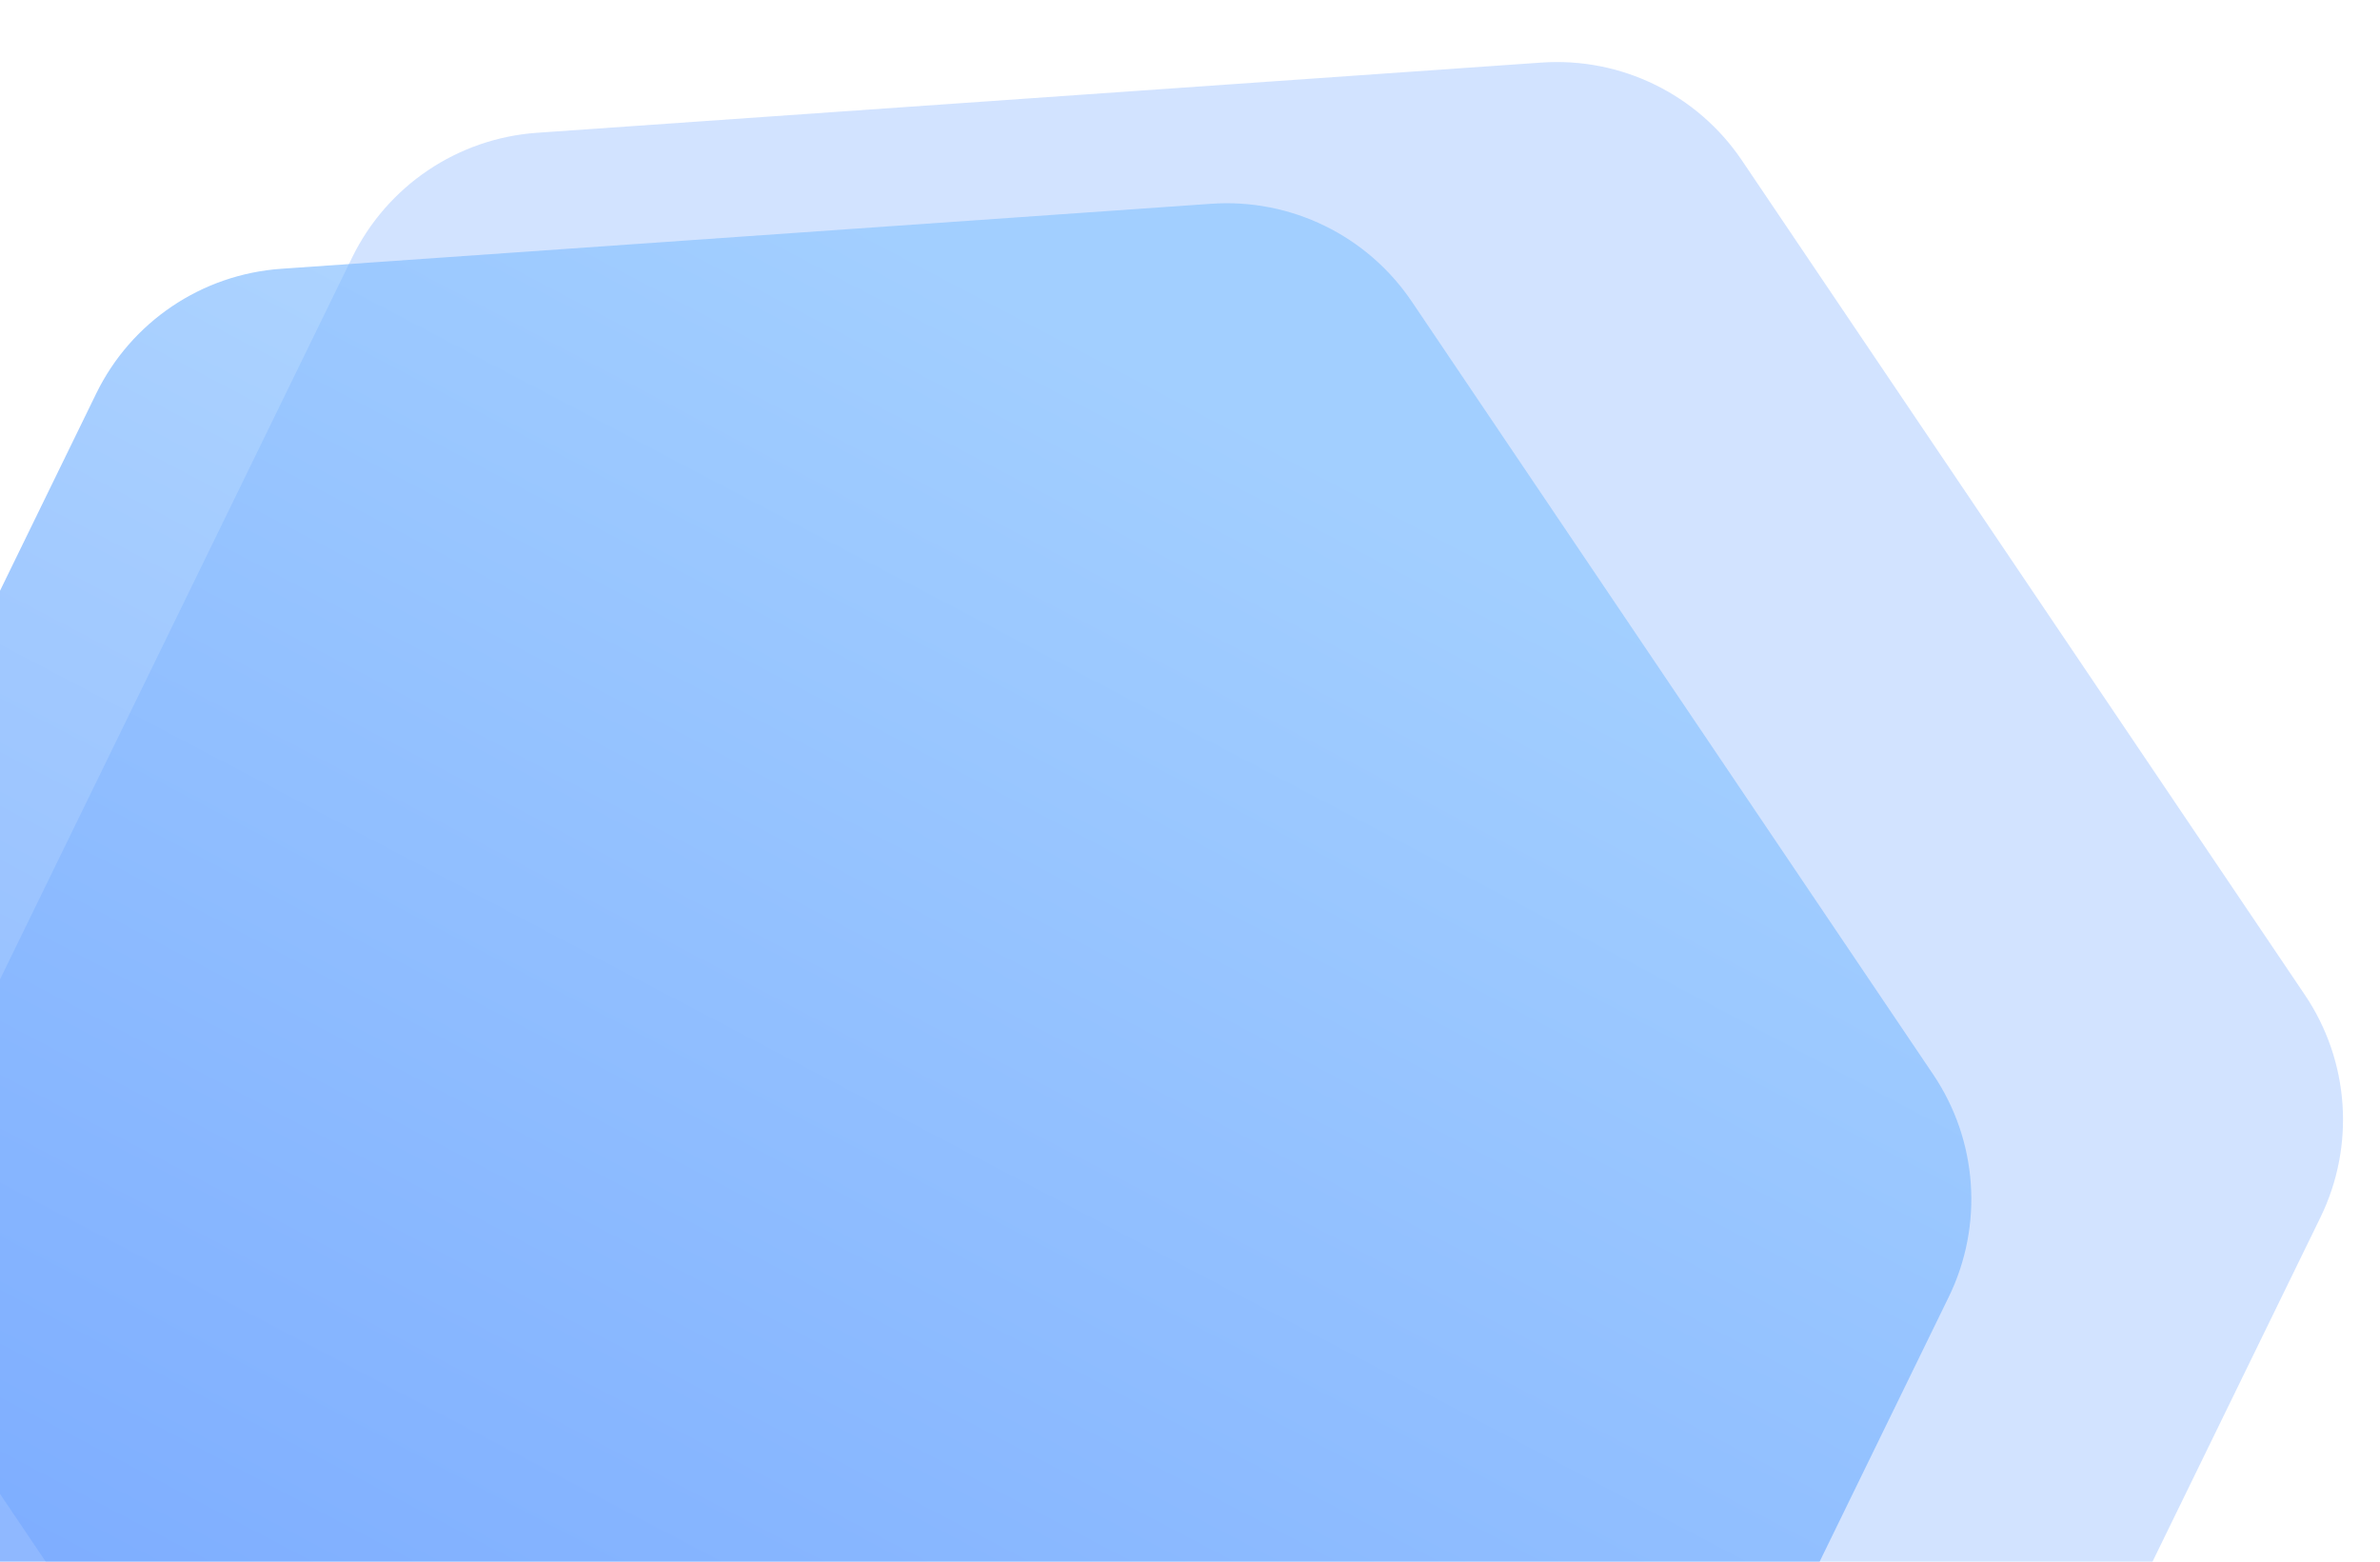 <svg width="32px" height="21px" viewBox="0 0 32 21" version="1.1" xmlns="http://www.w3.org/2000/svg" xmlns:xlink="http://www.w3.org/1999/xlink">
    <defs>
        <linearGradient x1="79.031%" y1="12.214%" x2="16.597%" y2="50%" id="linearGradient-1">
            <stop stop-color="#87C3FF" offset="0%"></stop>
            <stop stop-color="#4F90FF" offset="100%"></stop>
        </linearGradient>
    </defs>
    <g id="页面1" stroke="none" stroke-width="1" fill="none" fill-rule="evenodd">
        <g id="大治安-警情备份" transform="translate(-24, -243)">
            <g id="警情" transform="translate(24, 144)">
                <g id="card_今日警情">
                    <path d="M16.5,98.866 L28.222,105.634 C29.151,106.17 29.722,107.16 29.722,108.232 L29.722,121.768 C29.722,122.84 29.151,123.83 28.222,124.366 L16.5,131.134 C15.572,131.67 14.428,131.67 13.5,131.134 L1.778,124.366 C0.849,123.83 0.278,122.84 0.278,121.768 L0.278,108.232 C0.278,107.16 0.849,106.17 1.778,105.634 L13.5,98.866 C14.428,98.33 15.572,98.33 16.5,98.866 Z" id="多边形" fill="#4F90FF" opacity="0.25" transform="translate(15, 115) rotate(-34) translate(-15, -115) "></path>
                    <path d="M12.5,100.866 L23.356,107.134 C24.285,107.67 24.856,108.66 24.856,109.732 L24.856,122.268 C24.856,123.34 24.285,124.33 23.356,124.866 L12.5,131.134 C11.572,131.67 10.428,131.67 9.5,131.134 L-1.356,124.866 C-2.285,124.33 -2.856,123.34 -2.856,122.268 L-2.856,109.732 C-2.856,108.66 -2.285,107.67 -1.356,107.134 L9.5,100.866 C10.428,100.33 11.572,100.33 12.5,100.866 Z" id="多边形" fill="url(#linearGradient-1)" opacity="0.64" transform="translate(11, 116) rotate(-34) translate(-11, -116) "></path>
                </g>
            </g>
        </g>
    </g>
</svg>